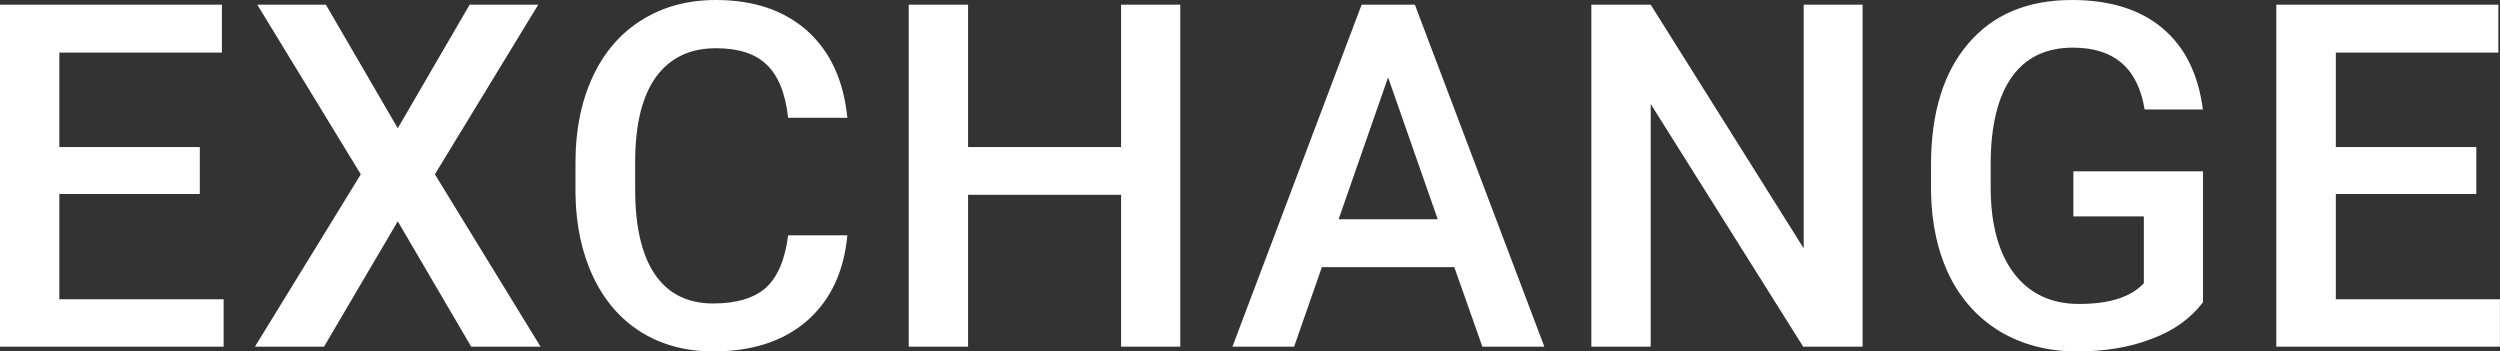 <?xml version="1.0" encoding="UTF-8"?>
<svg xmlns="http://www.w3.org/2000/svg" xmlns:xlink="http://www.w3.org/1999/xlink" width="62.361pt" height="8.766pt" viewBox="0 0 62.361 8.766" version="1.1">
<rect x="0" y="0" width="62.361" height="8.766" fill="#333333" stroke="none"/>
<defs>
<g>
<symbol overflow="visible" id="glyph0-0">
<path style="stroke:none;" d=""/>
</symbol>
<symbol overflow="visible" id="glyph0-1">
<path style="stroke:none;" d=""/>
</symbol>
<symbol overflow="visible" id="glyph0-2">
<path style="stroke:none;" d=""/>
</symbol>
<symbol overflow="visible" id="glyph0-3">
<path style="stroke:none;" d=""/>
</symbol>
<symbol overflow="visible" id="glyph0-4">
<path style="stroke:none;" d=""/>
</symbol>
<symbol overflow="visible" id="glyph0-5">
<path style="stroke:none;" d=""/>
</symbol>
<symbol overflow="visible" id="glyph0-6">
<path style="stroke:none;" d=""/>
</symbol>
<symbol overflow="visible" id="glyph0-7">
<path style="stroke:none;" d=""/>
</symbol>
</g>
<clipPath id="clip1">
  <path d="M 0 0 L 62.359 0 L 62.359 8.766 L 0 8.766 Z M 0 0 "/>
</clipPath>
<clipPath id="clip2">
  <path d="M 0 0 L 6 0 L 6 8.766 L 0 8.766 Z M 0 0 "/>
</clipPath>
<clipPath id="clip3">
  <path d="M 6 0 L 14 0 L 14 8.766 L 6 8.766 Z M 6 0 "/>
</clipPath>
<clipPath id="clip4">
  <path d="M 14 0 L 22 0 L 22 8.766 L 14 8.766 Z M 14 0 "/>
</clipPath>
<clipPath id="clip5">
  <path d="M 22 0 L 30 0 L 30 8.766 L 22 8.766 Z M 22 0 "/>
</clipPath>
<clipPath id="clip6">
  <path d="M 30 0 L 39 0 L 39 8.766 L 30 8.766 Z M 30 0 "/>
</clipPath>
<clipPath id="clip7">
  <path d="M 39 0 L 47 0 L 47 8.766 L 39 8.766 Z M 39 0 "/>
</clipPath>
<clipPath id="clip8">
  <path d="M 48 0 L 55 0 L 55 8.766 L 48 8.766 Z M 48 0 "/>
</clipPath>
<clipPath id="clip9">
  <path d="M 56 0 L 62.359 0 L 62.359 8.766 L 56 8.766 Z M 56 0 "/>
</clipPath>
</defs>
<g id="surface1">
<g clip-path="url(#clip1)" clip-rule="nonzero">
<path style=" stroke:none;fill-rule:nonzero;fill:rgb(100%,100%,100%);fill-opacity:1;" d="M -0.867 8.648 Z M 4.984 4.84 L 1.48 4.84 L 1.48 7.465 L 5.578 7.465 L 5.578 8.648 L 0 8.648 L 0 0.117 L 5.535 0.117 L 5.535 1.312 L 1.48 1.312 L 1.48 3.668 L 4.984 3.668 Z M 6.117 8.648 Z M 9.922 3.199 L 11.715 0.117 L 13.426 0.117 L 10.848 4.348 L 13.484 8.648 L 11.754 8.648 L 9.922 5.52 L 8.082 8.648 L 6.359 8.648 L 9 4.348 L 6.418 0.117 L 8.129 0.117 Z M 13.758 8.648 Z M 21.137 5.871 C 21.051 6.781 20.715 7.492 20.129 8.004 C 19.543 8.512 18.762 8.766 17.789 8.766 C 17.109 8.766 16.512 8.605 15.992 8.285 C 15.477 7.961 15.078 7.5 14.797 6.906 C 14.516 6.312 14.367 5.625 14.355 4.84 L 14.355 4.043 C 14.355 3.238 14.5 2.531 14.785 1.914 C 15.07 1.305 15.477 0.828 16.008 0.5 C 16.543 0.164 17.16 0 17.859 0 C 18.801 0 19.559 0.258 20.133 0.766 C 20.707 1.281 21.043 2 21.137 2.938 L 19.66 2.938 C 19.59 2.32 19.41 1.883 19.121 1.609 C 18.836 1.336 18.414 1.203 17.859 1.203 C 17.215 1.203 16.719 1.438 16.371 1.91 C 16.027 2.379 15.852 3.07 15.844 3.977 L 15.844 4.734 C 15.844 5.656 16.008 6.359 16.336 6.844 C 16.668 7.328 17.152 7.57 17.789 7.57 C 18.371 7.57 18.809 7.438 19.102 7.18 C 19.395 6.914 19.582 6.48 19.66 5.871 Z M 21.801 8.648 Z M 29.441 8.648 L 27.965 8.648 L 27.965 4.859 L 24.148 4.859 L 24.148 8.648 L 22.668 8.648 L 22.668 0.117 L 24.148 0.117 L 24.148 3.668 L 27.965 3.668 L 27.965 0.117 L 29.441 0.117 Z M 30.637 8.648 Z M 36.277 6.664 L 32.973 6.664 L 32.281 8.648 L 30.742 8.648 L 33.965 0.117 L 35.293 0.117 L 38.523 8.648 L 36.977 8.648 Z M 33.391 5.469 L 35.863 5.469 L 34.625 1.93 Z M 38.828 8.648 Z M 46.461 8.648 L 44.98 8.648 L 41.176 2.594 L 41.176 8.648 L 39.695 8.648 L 39.695 0.117 L 41.176 0.117 L 44.992 6.195 L 44.992 0.117 L 46.461 0.117 Z M 47.547 8.648 Z M 54.953 7.539 C 54.645 7.945 54.219 8.25 53.672 8.453 C 53.125 8.664 52.504 8.766 51.809 8.766 C 51.094 8.766 50.461 8.602 49.91 8.281 C 49.359 7.953 48.934 7.492 48.633 6.891 C 48.336 6.285 48.18 5.578 48.168 4.773 L 48.168 4.109 C 48.168 2.82 48.477 1.812 49.094 1.09 C 49.711 0.363 50.574 0 51.68 0 C 52.629 0 53.383 0.234 53.941 0.703 C 54.5 1.172 54.836 1.848 54.949 2.73 L 53.496 2.73 C 53.332 1.703 52.734 1.188 51.707 1.188 C 51.043 1.188 50.539 1.43 50.191 1.91 C 49.848 2.387 49.668 3.086 49.656 4.016 L 49.656 4.672 C 49.656 5.594 49.852 6.309 50.238 6.82 C 50.629 7.328 51.168 7.582 51.859 7.582 C 52.617 7.582 53.156 7.41 53.477 7.066 L 53.477 5.398 L 51.719 5.398 L 51.719 4.273 L 54.953 4.273 Z M 55.914 8.648 Z M 61.77 4.84 L 58.266 4.84 L 58.266 7.465 L 62.359 7.465 L 62.359 8.648 L 56.781 8.648 L 56.781 0.117 L 62.32 0.117 L 62.32 1.312 L 58.266 1.312 L 58.266 3.668 L 61.77 3.668 Z M 61.77 4.84 "/>
</g>
<g clip-path="url(#clip2)" clip-rule="nonzero">
<g style="fill:rgb(0%,0%,0%);fill-opacity:1;">
  <use xlink:href="#glyph0-0" x="-0.867" y="8.648"/>
</g>
</g>
<g clip-path="url(#clip3)" clip-rule="nonzero">
<g style="fill:rgb(0%,0%,0%);fill-opacity:1;">
  <use xlink:href="#glyph0-1" x="6.118" y="8.648"/>
</g>
</g>
<g clip-path="url(#clip4)" clip-rule="nonzero">
<g style="fill:rgb(0%,0%,0%);fill-opacity:1;">
  <use xlink:href="#glyph0-2" x="13.759" y="8.648"/>
</g>
</g>
<g clip-path="url(#clip5)" clip-rule="nonzero">
<g style="fill:rgb(0%,0%,0%);fill-opacity:1;">
  <use xlink:href="#glyph0-3" x="21.799" y="8.648"/>
</g>
</g>
<g clip-path="url(#clip6)" clip-rule="nonzero">
<g style="fill:rgb(0%,0%,0%);fill-opacity:1;">
  <use xlink:href="#glyph0-4" x="30.636" y="8.648"/>
</g>
</g>
<g clip-path="url(#clip7)" clip-rule="nonzero">
<g style="fill:rgb(0%,0%,0%);fill-opacity:1;">
  <use xlink:href="#glyph0-5" x="38.828" y="8.648"/>
</g>
</g>
<g clip-path="url(#clip8)" clip-rule="nonzero">
<g style="fill:rgb(0%,0%,0%);fill-opacity:1;">
  <use xlink:href="#glyph0-6" x="47.548" y="8.648"/>
</g>
</g>
<g clip-path="url(#clip9)" clip-rule="nonzero">
<g style="fill:rgb(0%,0%,0%);fill-opacity:1;">
  <use xlink:href="#glyph0-7" x="55.916" y="8.648"/>
</g>
</g>
</g>
</svg>
